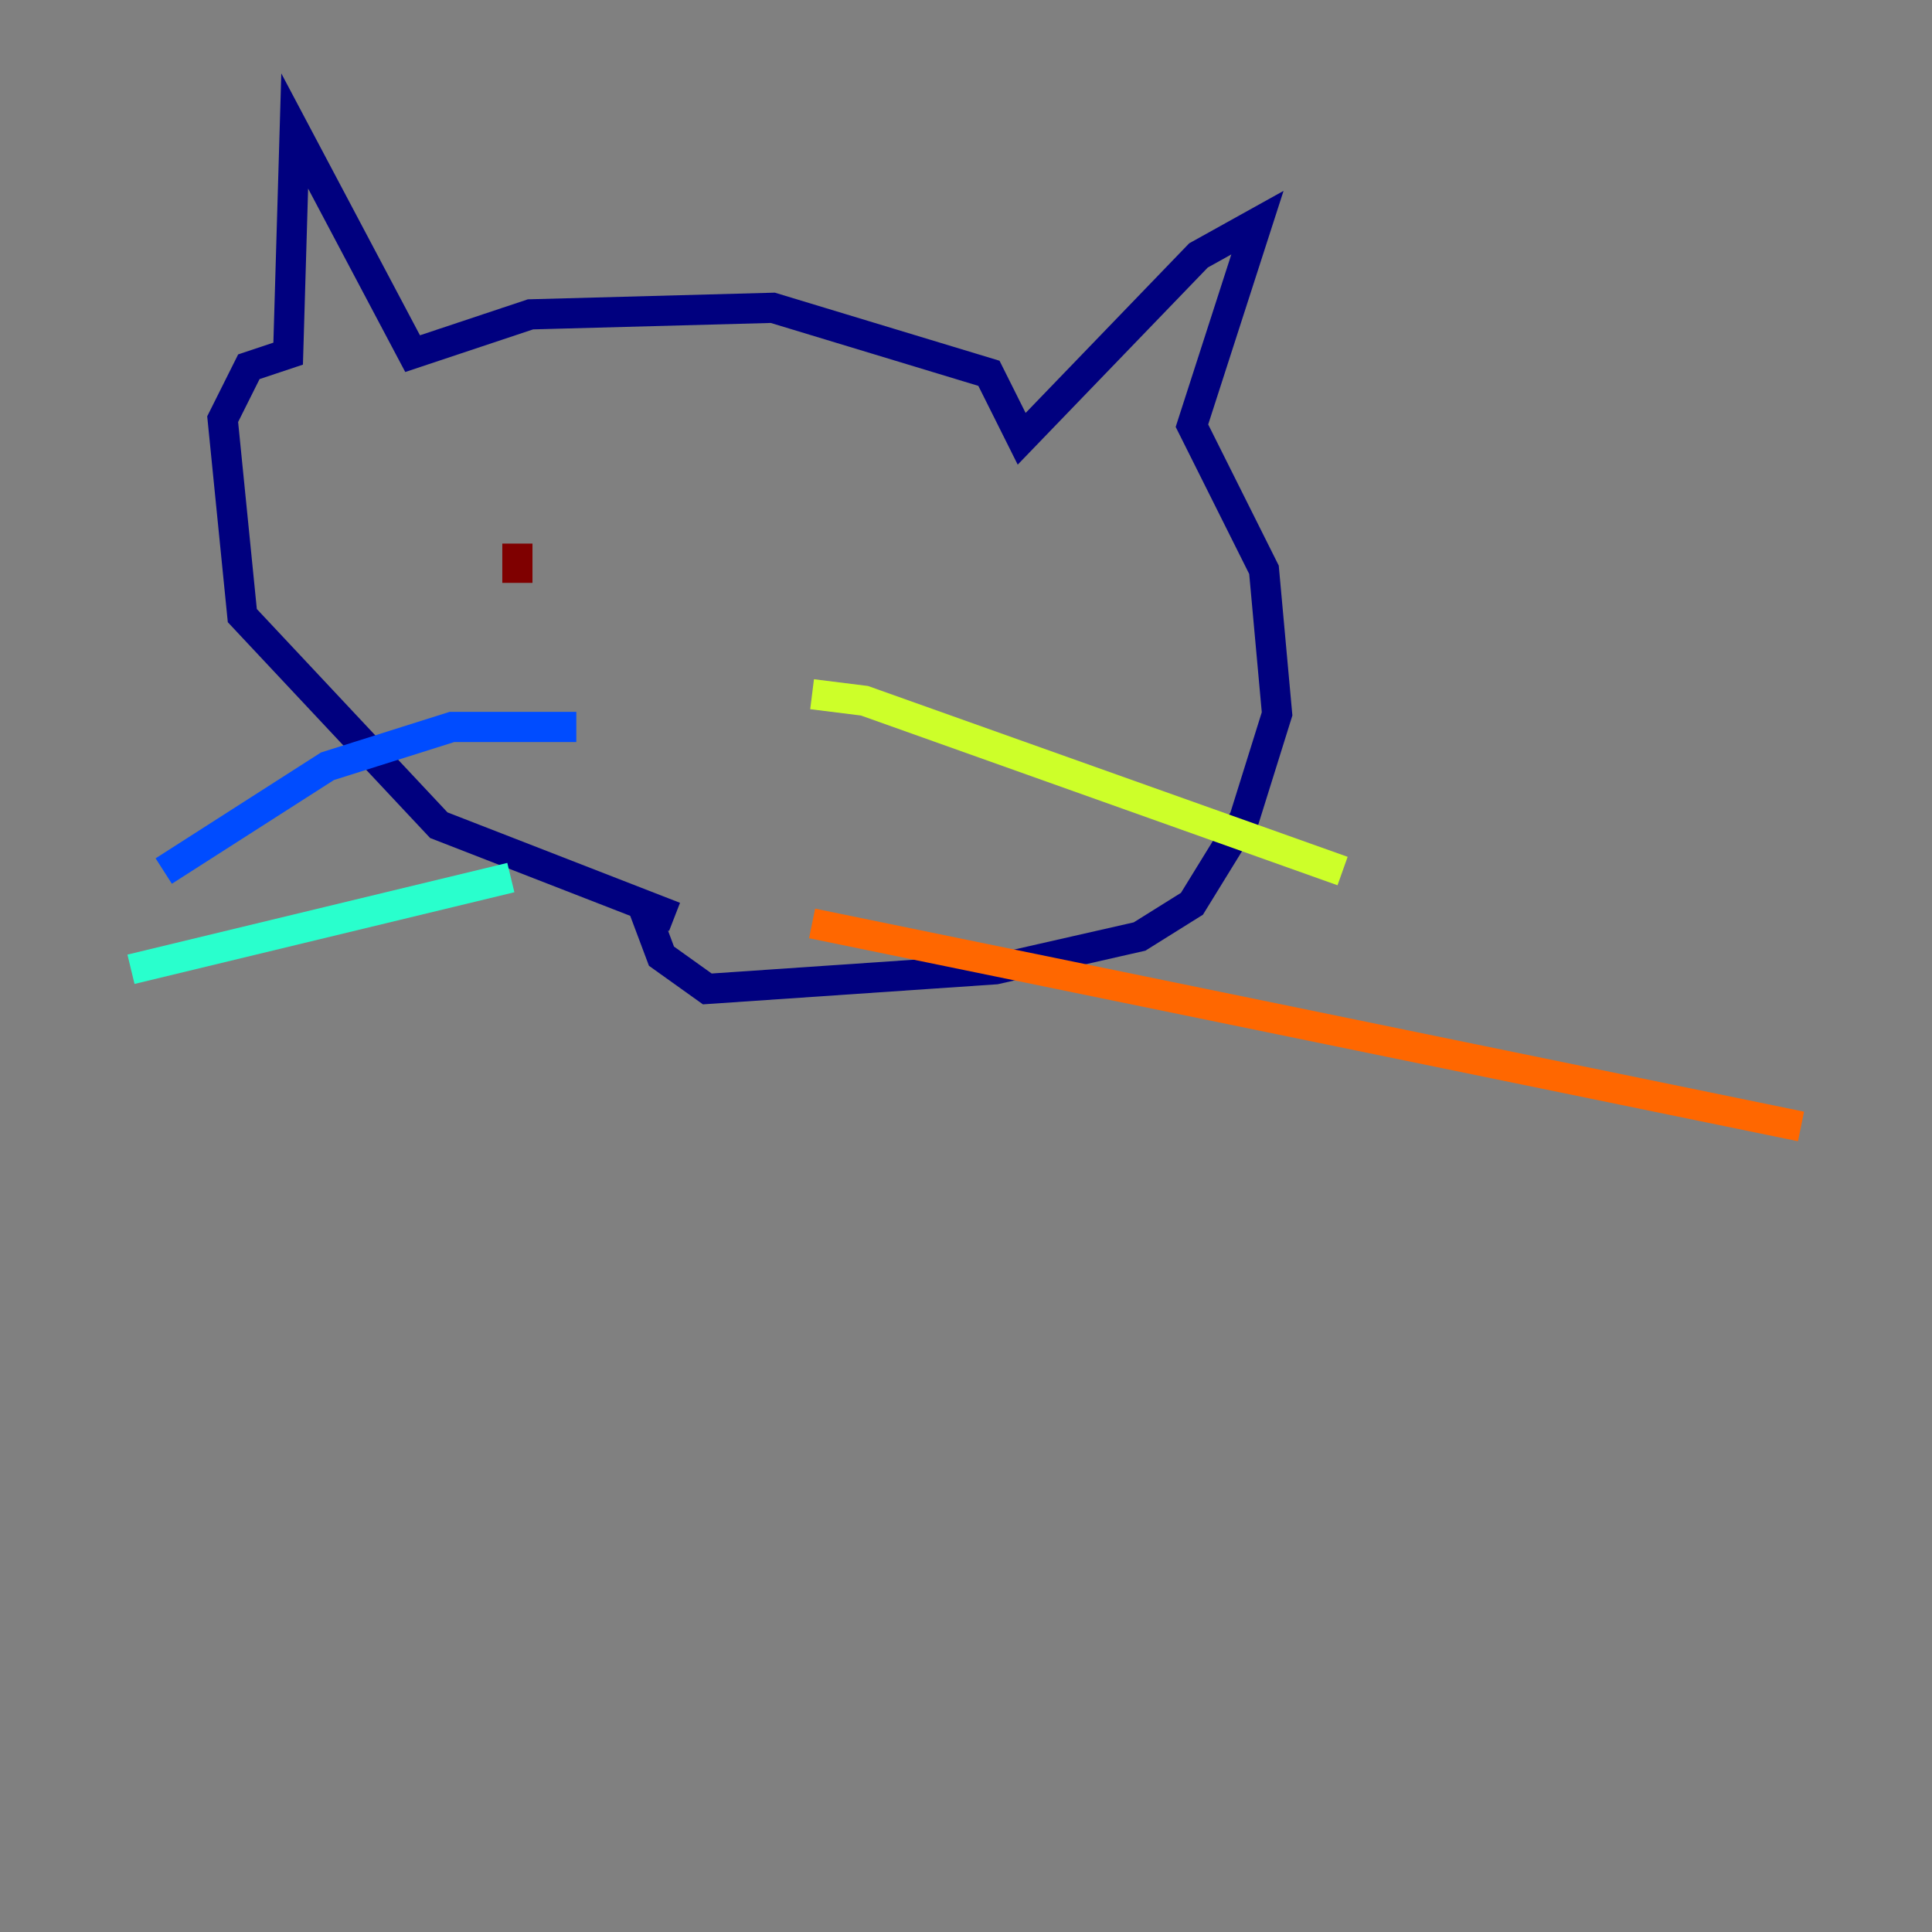 <?xml version="1.0" encoding="utf-8" ?>
<svg baseProfile="tiny" height="128" version="1.2" viewBox="0,0,128,128" width="128" xmlns="http://www.w3.org/2000/svg" xmlns:ev="http://www.w3.org/2001/xml-events" xmlns:xlink="http://www.w3.org/1999/xlink"><rect x="0" y="0" width="128" height="128" fill="#808080" stroke="none"/><defs /><polyline fill="none" points="44.691,60.746 29.071,54.671 16.054,40.786 14.752,27.77 16.488,24.298 19.091,23.43 19.525,8.678 27.336,23.43 35.146,20.827 51.2,20.393 65.519,24.732 67.688,29.071 79.403,16.922 83.308,14.752 78.969,28.203 83.742,37.749 84.61,47.295 82.441,54.237 78.969,59.878 75.498,62.047 65.953,64.217 46.861,65.519 43.824,63.349 42.522,59.878" stroke="#00007f" stroke-width="2" /><polyline fill="none" points="38.183,48.163 29.939,48.163 21.695,50.766 10.848,57.709" stroke="#004cff" stroke-width="2" /><polyline fill="none" points="33.844,58.142 8.678,64.217" stroke="#29ffcd" stroke-width="2" /><polyline fill="none" points="53.803,45.993 57.275,46.427 88.949,57.709" stroke="#cdff29" stroke-width="2" /><polyline fill="none" points="53.803,61.18 119.322,74.63" stroke="#ff6700" stroke-width="2" /><polyline fill="none" points="34.278,36.014 34.278,38.617" stroke="#7f0000" stroke-width="2" /></svg>